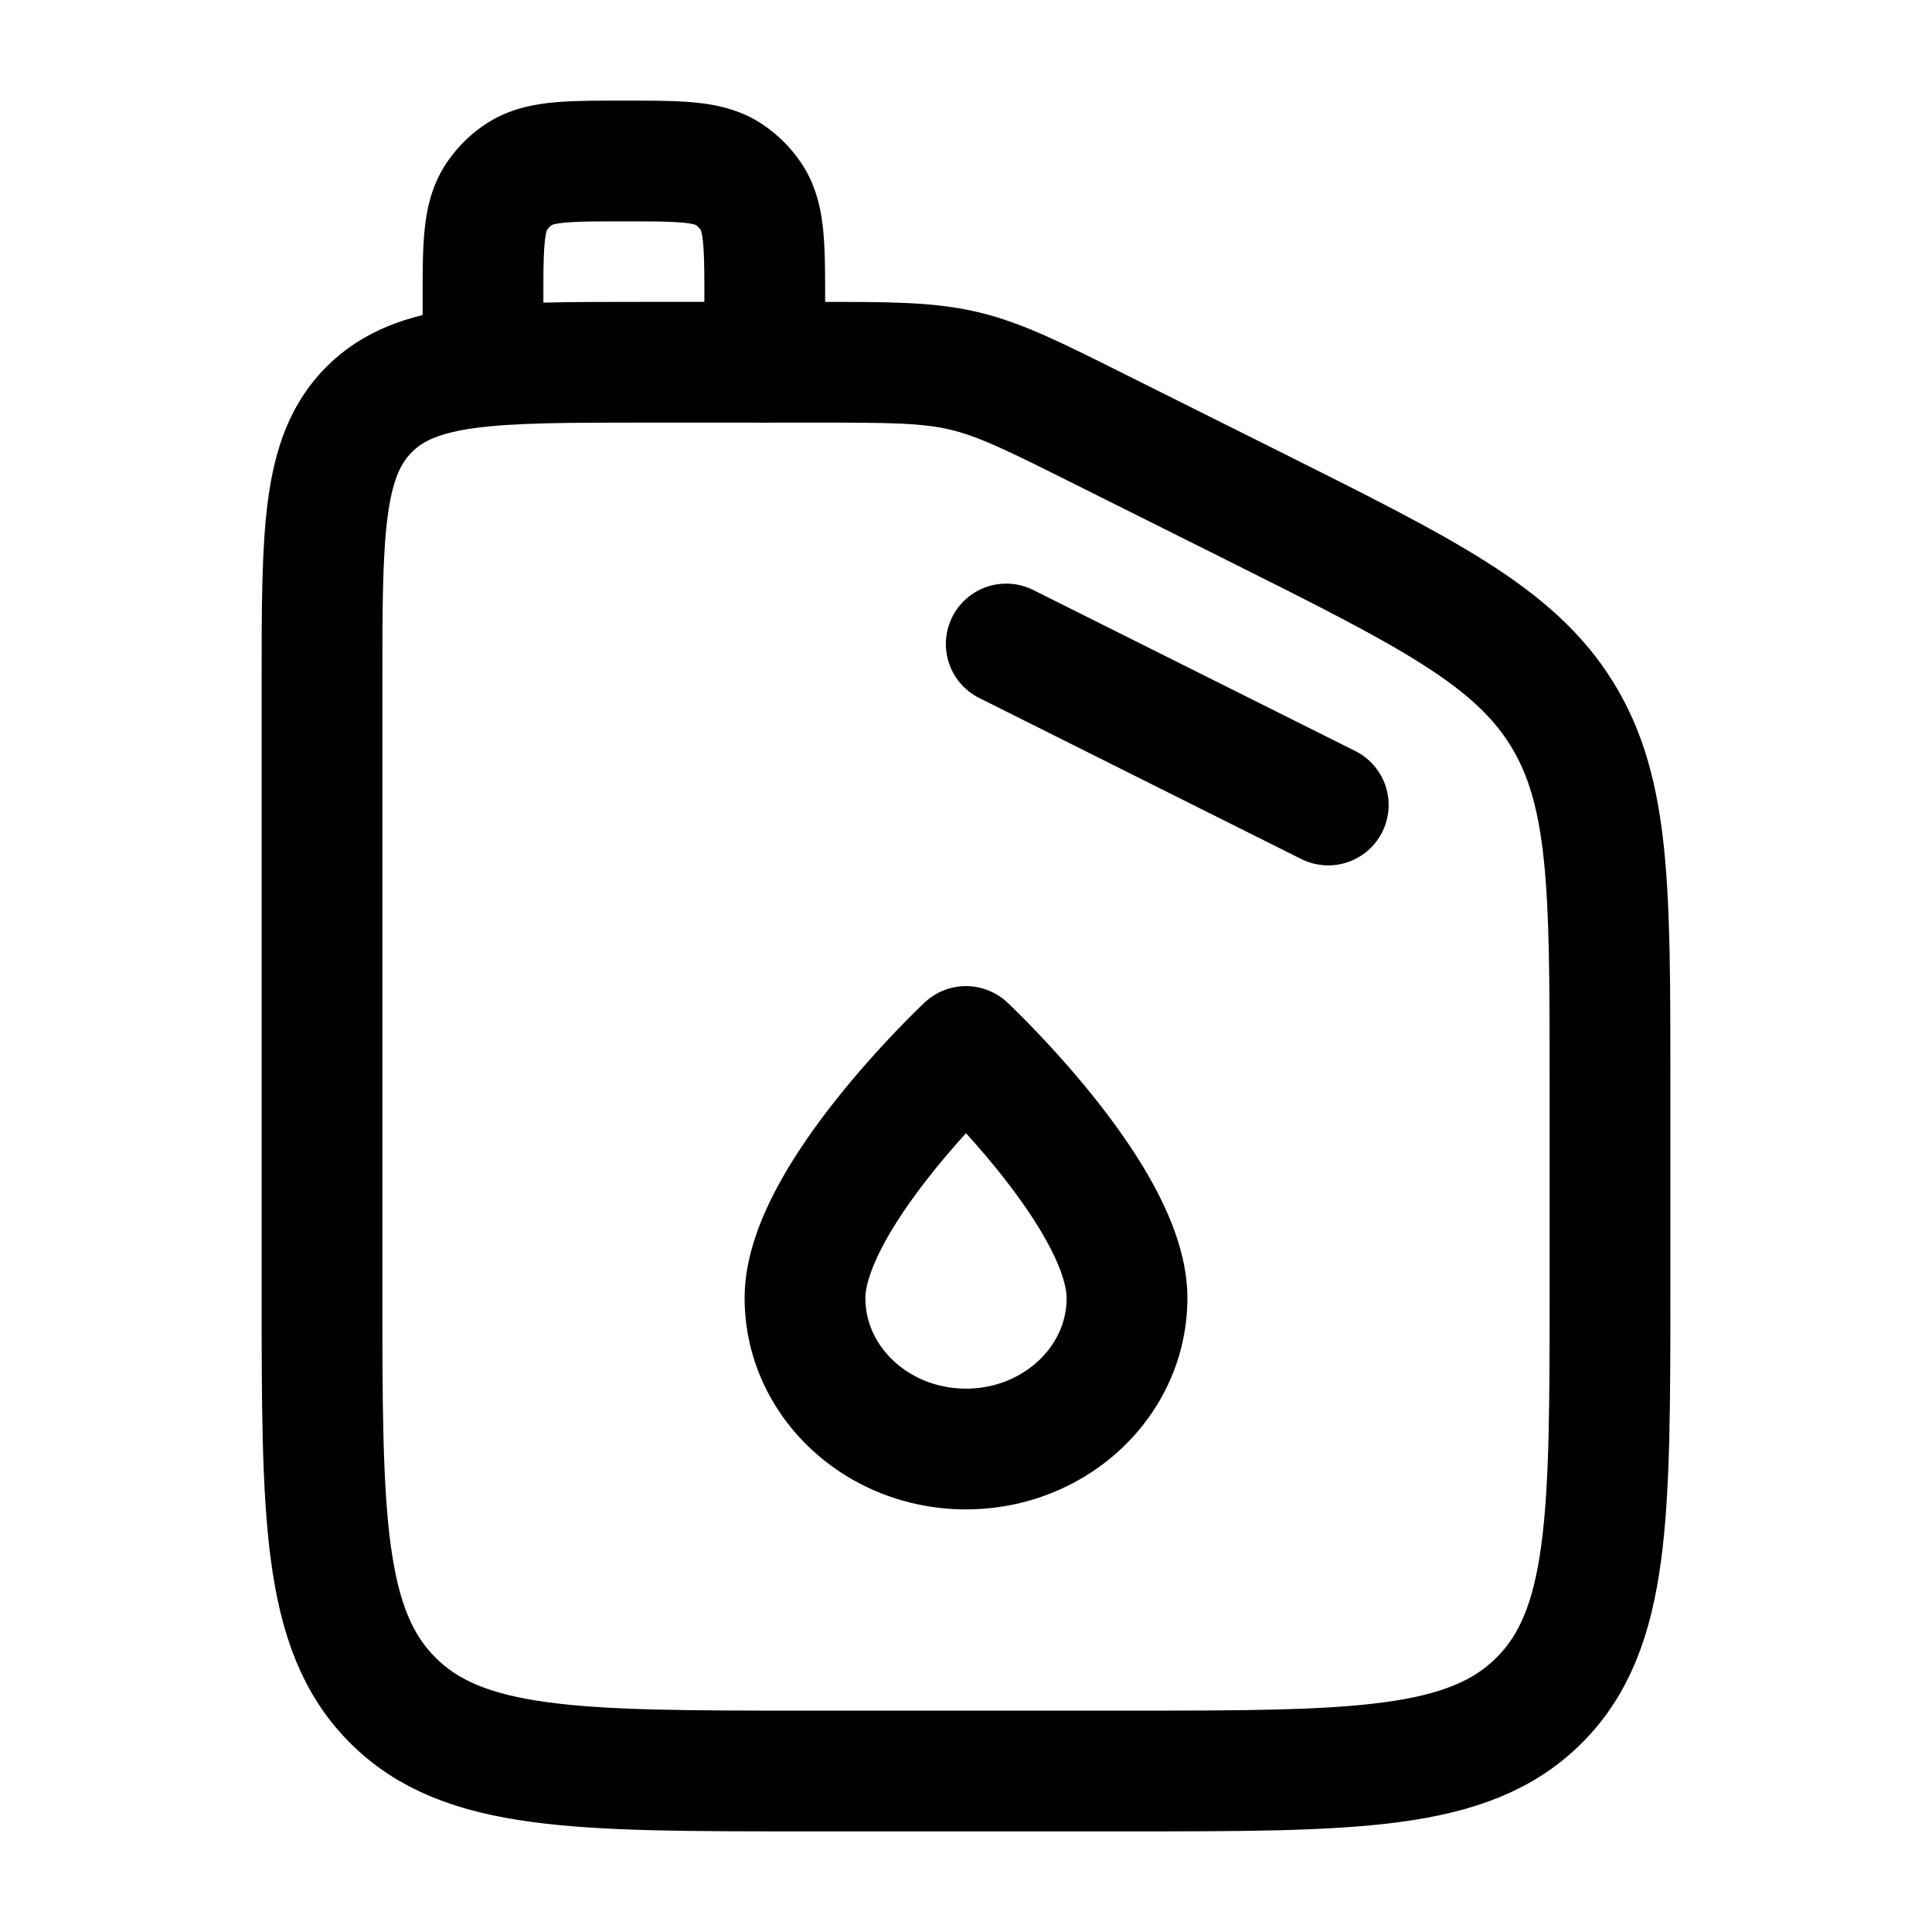 <svg xmlns="http://www.w3.org/2000/svg" width="1em" height="1em" viewBox="0 0 24 24"><g fill="none" stroke="currentColor" stroke-linecap="round" stroke-linejoin="round" stroke-width="1.5" color="currentColor"><path d="M10.112 4.5H8c-1.886 0-2.828 0-3.414.586S4 6.614 4 8.5V16c0 2.828 0 4.243.879 5.121C5.757 22 7.172 22 10 22h4c2.828 0 4.243 0 5.121-.879C20 20.243 20 18.828 20 16v-2.556c0-2.405 0-3.608-.597-4.575c-.598-.966-1.674-1.504-3.825-2.58l-1.889-.944c-.84-.42-1.261-.631-1.714-.738S11.052 4.5 10.11 4.5"/><path d="M12 18c1.105 0 2-.84 2-1.875C14 14.875 12 13 12 13s-2 1.875-2 3.125C10 17.16 10.895 18 12 18m.5-10l4 2M6 4.5v-.75c0-.702 0-1.053.169-1.306a1 1 0 0 1 .275-.275C6.697 2 7.048 2 7.75 2s1.053 0 1.306.169a1 1 0 0 1 .275.275c.169.253.169.604.169 1.306v.75"/></g></svg>